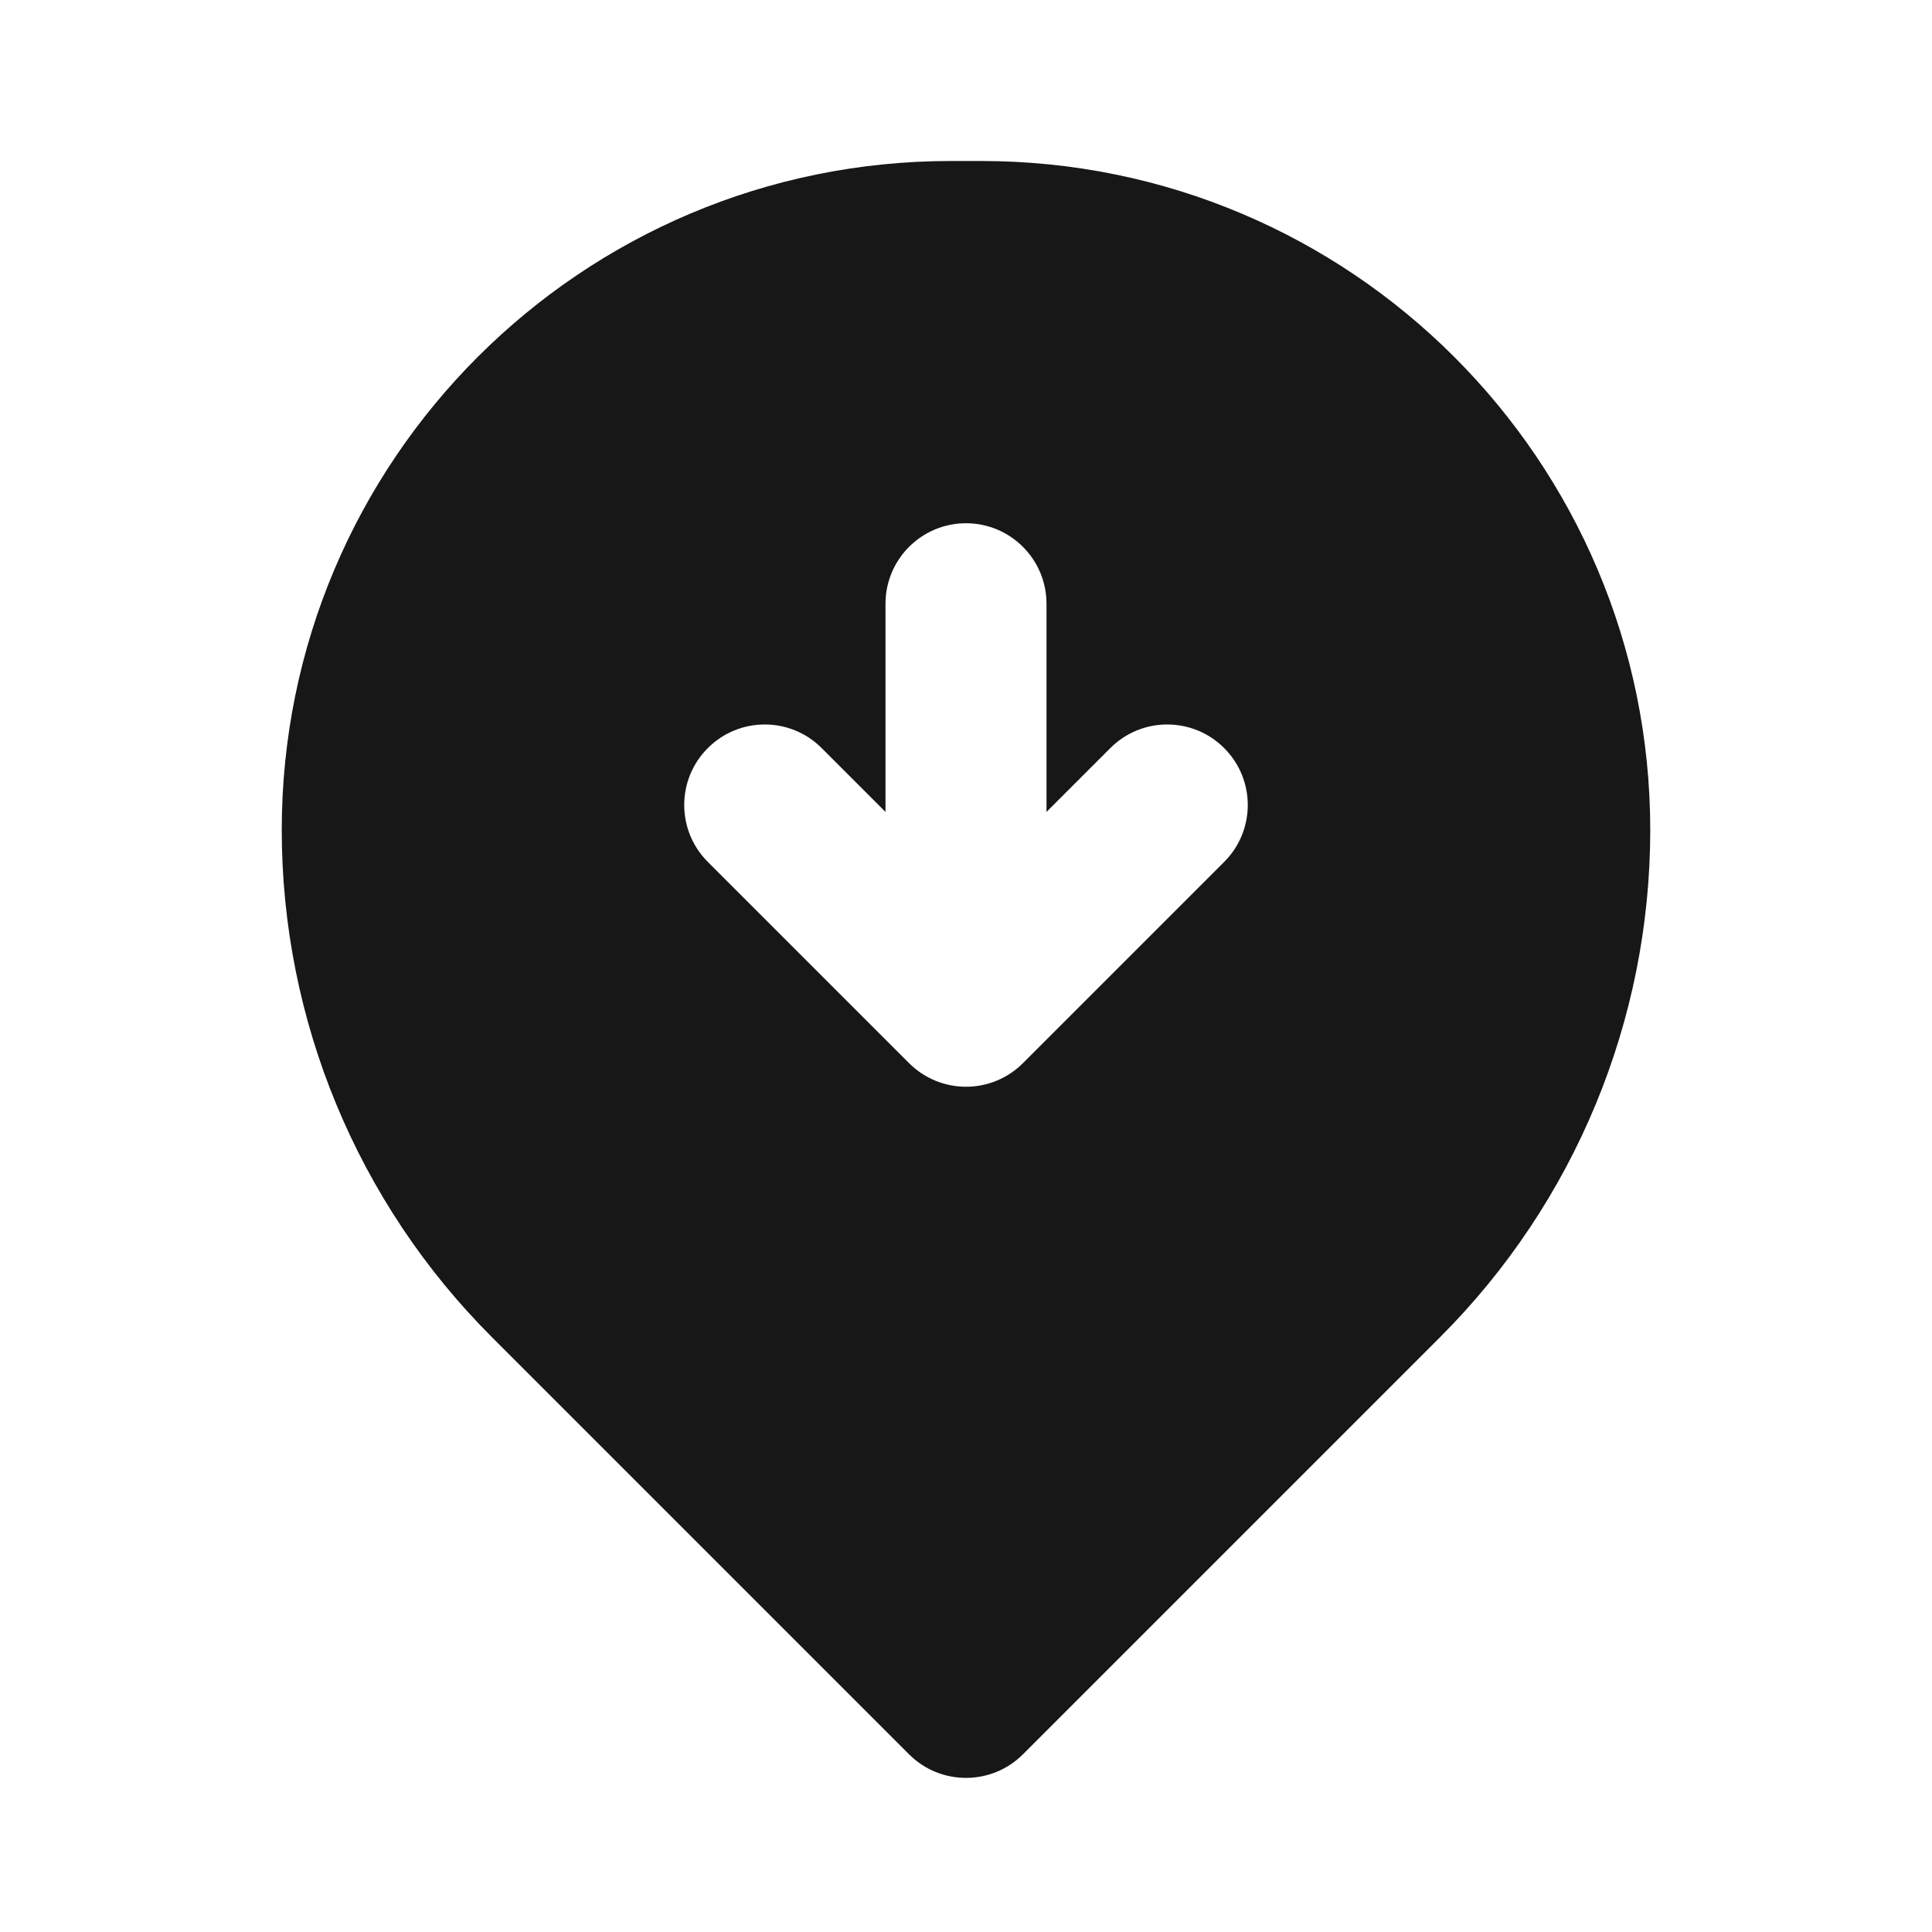 <svg width="24" height="24" viewBox="0 0 24 24" fill="none" xmlns="http://www.w3.org/2000/svg">
<path fill-rule="evenodd" clip-rule="evenodd" d="M11.811 2C7.221 2 3.5 5.721 3.5 10.311C3.5 12.673 4.438 14.938 6.108 16.608L11.293 21.793C11.683 22.183 12.317 22.183 12.707 21.793L17.892 16.608C19.562 14.938 20.5 12.673 20.5 10.311C20.5 5.721 16.779 2 12.189 2H11.811ZM12 6.5C12.552 6.5 13 6.948 13 7.5V10.086L13.793 9.293C14.183 8.902 14.817 8.902 15.207 9.293C15.598 9.683 15.598 10.317 15.207 10.707L12.707 13.207C12.52 13.395 12.265 13.5 12 13.5C11.735 13.5 11.48 13.394 11.293 13.207L8.793 10.707C8.402 10.317 8.402 9.683 8.793 9.293C9.183 8.902 9.817 8.902 10.207 9.293L11 10.086V7.5C11 6.948 11.448 6.5 12 6.5Z" fill="#171717"/>
</svg>
